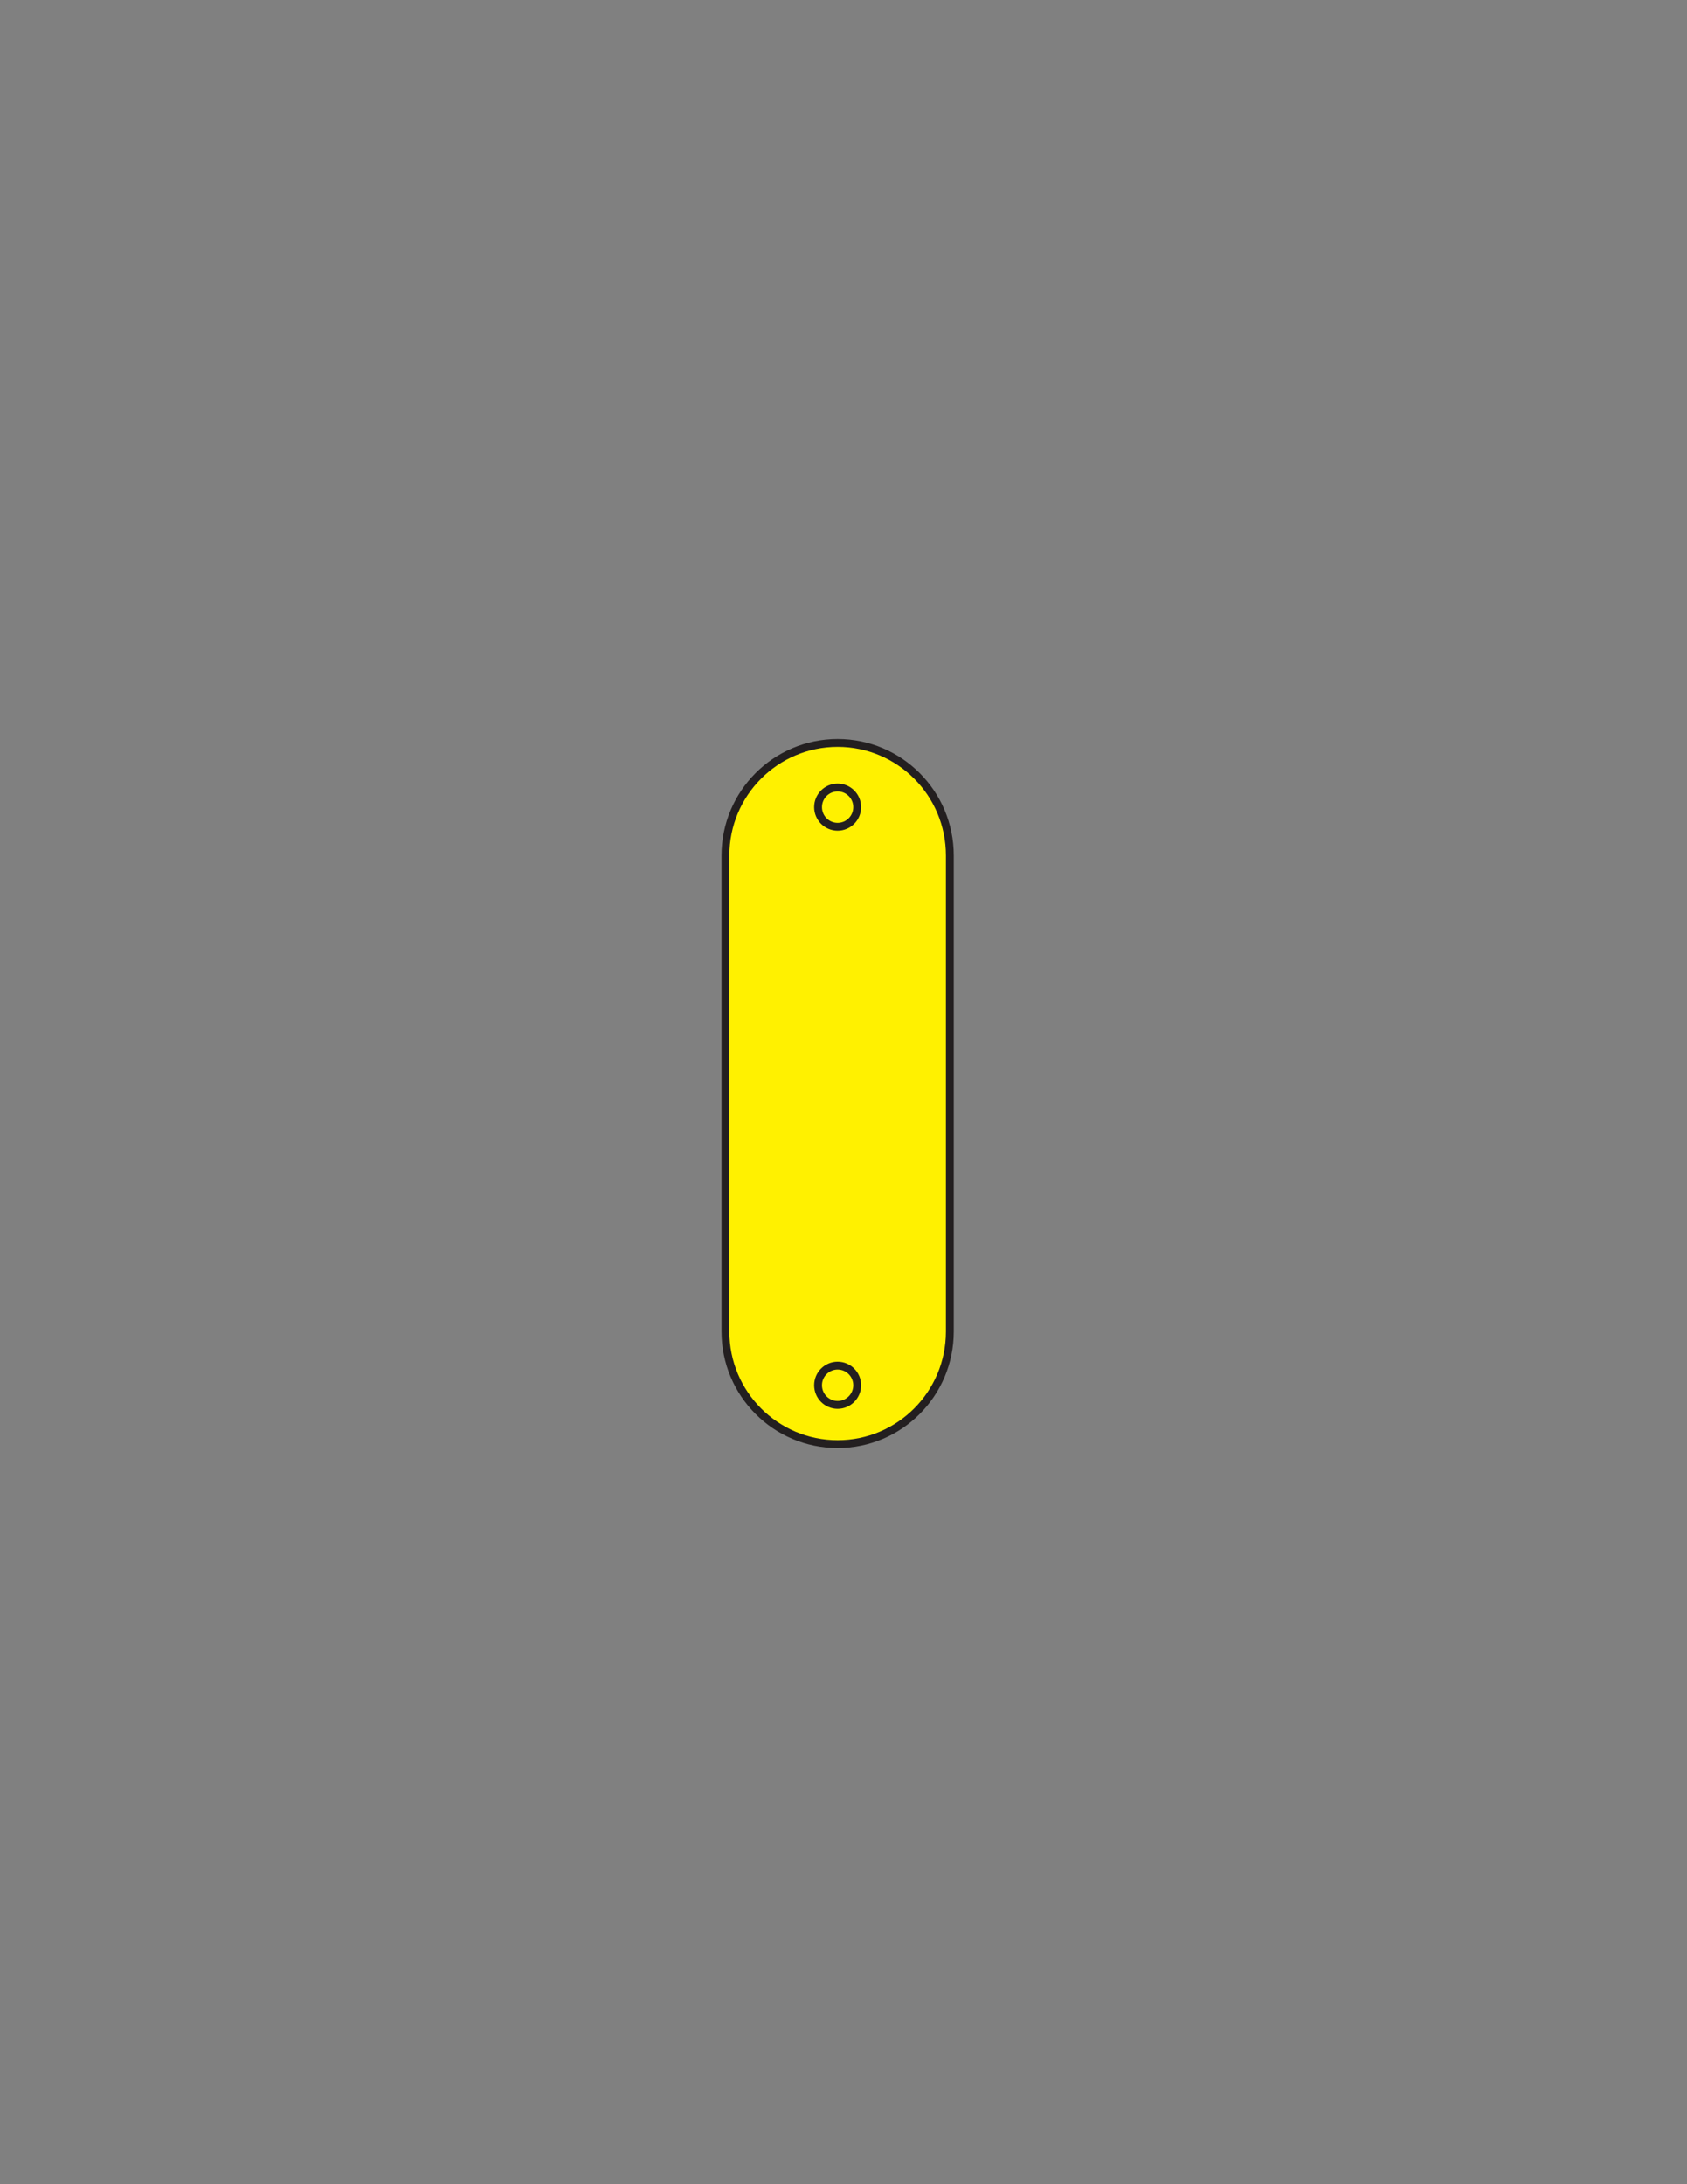 <?xml version="1.0" encoding="utf-8"?>
<!-- Generator: Adobe Illustrator 16.0.0, SVG Export Plug-In . SVG Version: 6.00 Build 0)  -->
<svg version="1.1" id="Layer_1" xmlns="http://www.w3.org/2000/svg" xmlns:xlink="http://www.w3.org/1999/xlink" x="0px" y="0px"
	 width="612px" height="792px" viewBox="0 0 612 792" enable-background="new 0 0 612 792" xml:space="preserve">
<rect x="0" y="0" width="612" height="792" fill="#808080" stroke="none"/>
<rect x="191" y="269.502" fill="#231F20" fill-opacity="0" width="230" height="254.25"/>
<path id="PRIMARY_41_" fill="#FFF100" stroke="#231F20" stroke-width="2.843" stroke-miterlimit="10" d="M263.172,482.844
	c0,22.535,18.221,40.8,40.699,40.8l0,0c22.477,0,40.702-18.265,40.702-40.8V310.201c0-22.535-18.225-40.802-40.702-40.802l0,0
	c-22.478,0-40.699,18.268-40.699,40.802V482.844z"/>
<ellipse fill="none" stroke="#231F20" stroke-width="2.843" stroke-miterlimit="10" cx="303.871" cy="292.666" rx="7.098" ry="7.117"/>
<ellipse fill="none" stroke="#231F20" stroke-width="2.843" stroke-miterlimit="10" cx="303.871" cy="502.298" rx="7.098" ry="7.117"/>
</svg>
